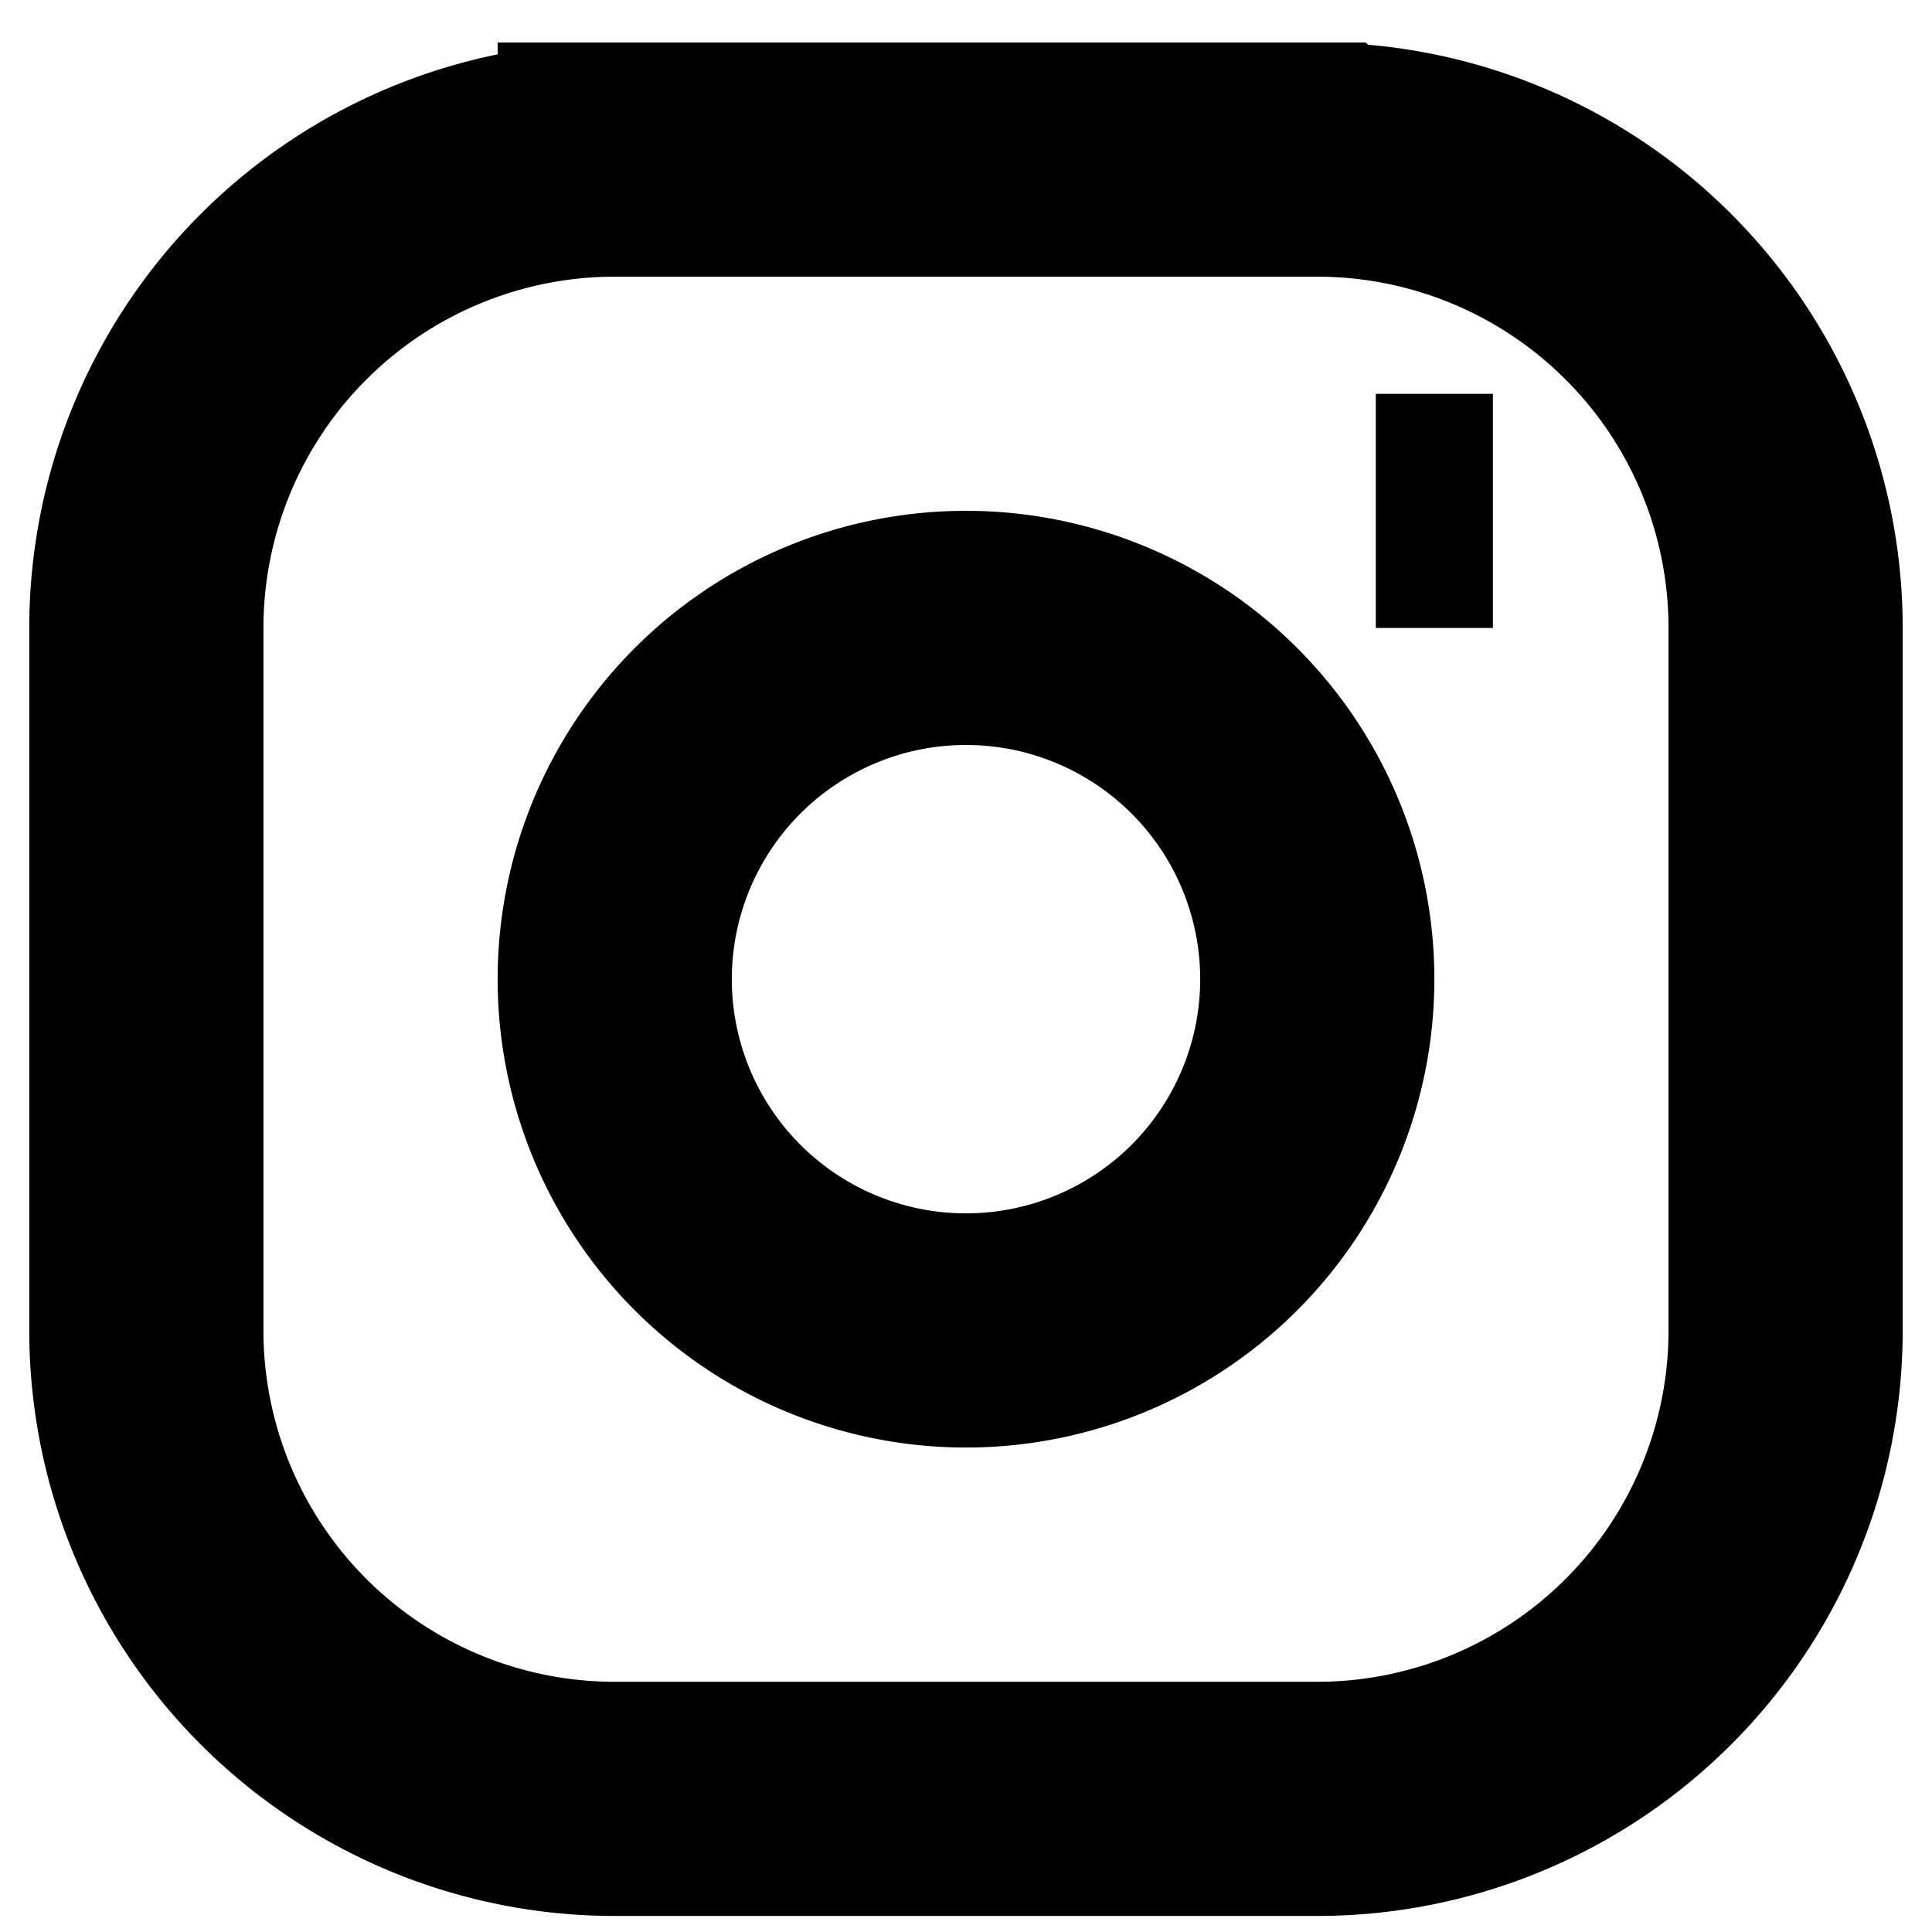 <svg width="44" height="44" fill="none" xmlns="http://www.w3.org/2000/svg"><path d="M31.333 11.635H34m-20-8h16A10.666 10.666 0 0 1 40.666 14.3v16A10.667 10.667 0 0 1 30 40.968H14A10.667 10.667 0 0 1 3.333 30.301v-16A10.667 10.667 0 0 1 14 3.635zM22 30.3a8 8 0 1 1 0-16 8 8 0 0 1 0 16z" stroke="#000" stroke-width="5.333"/></svg>